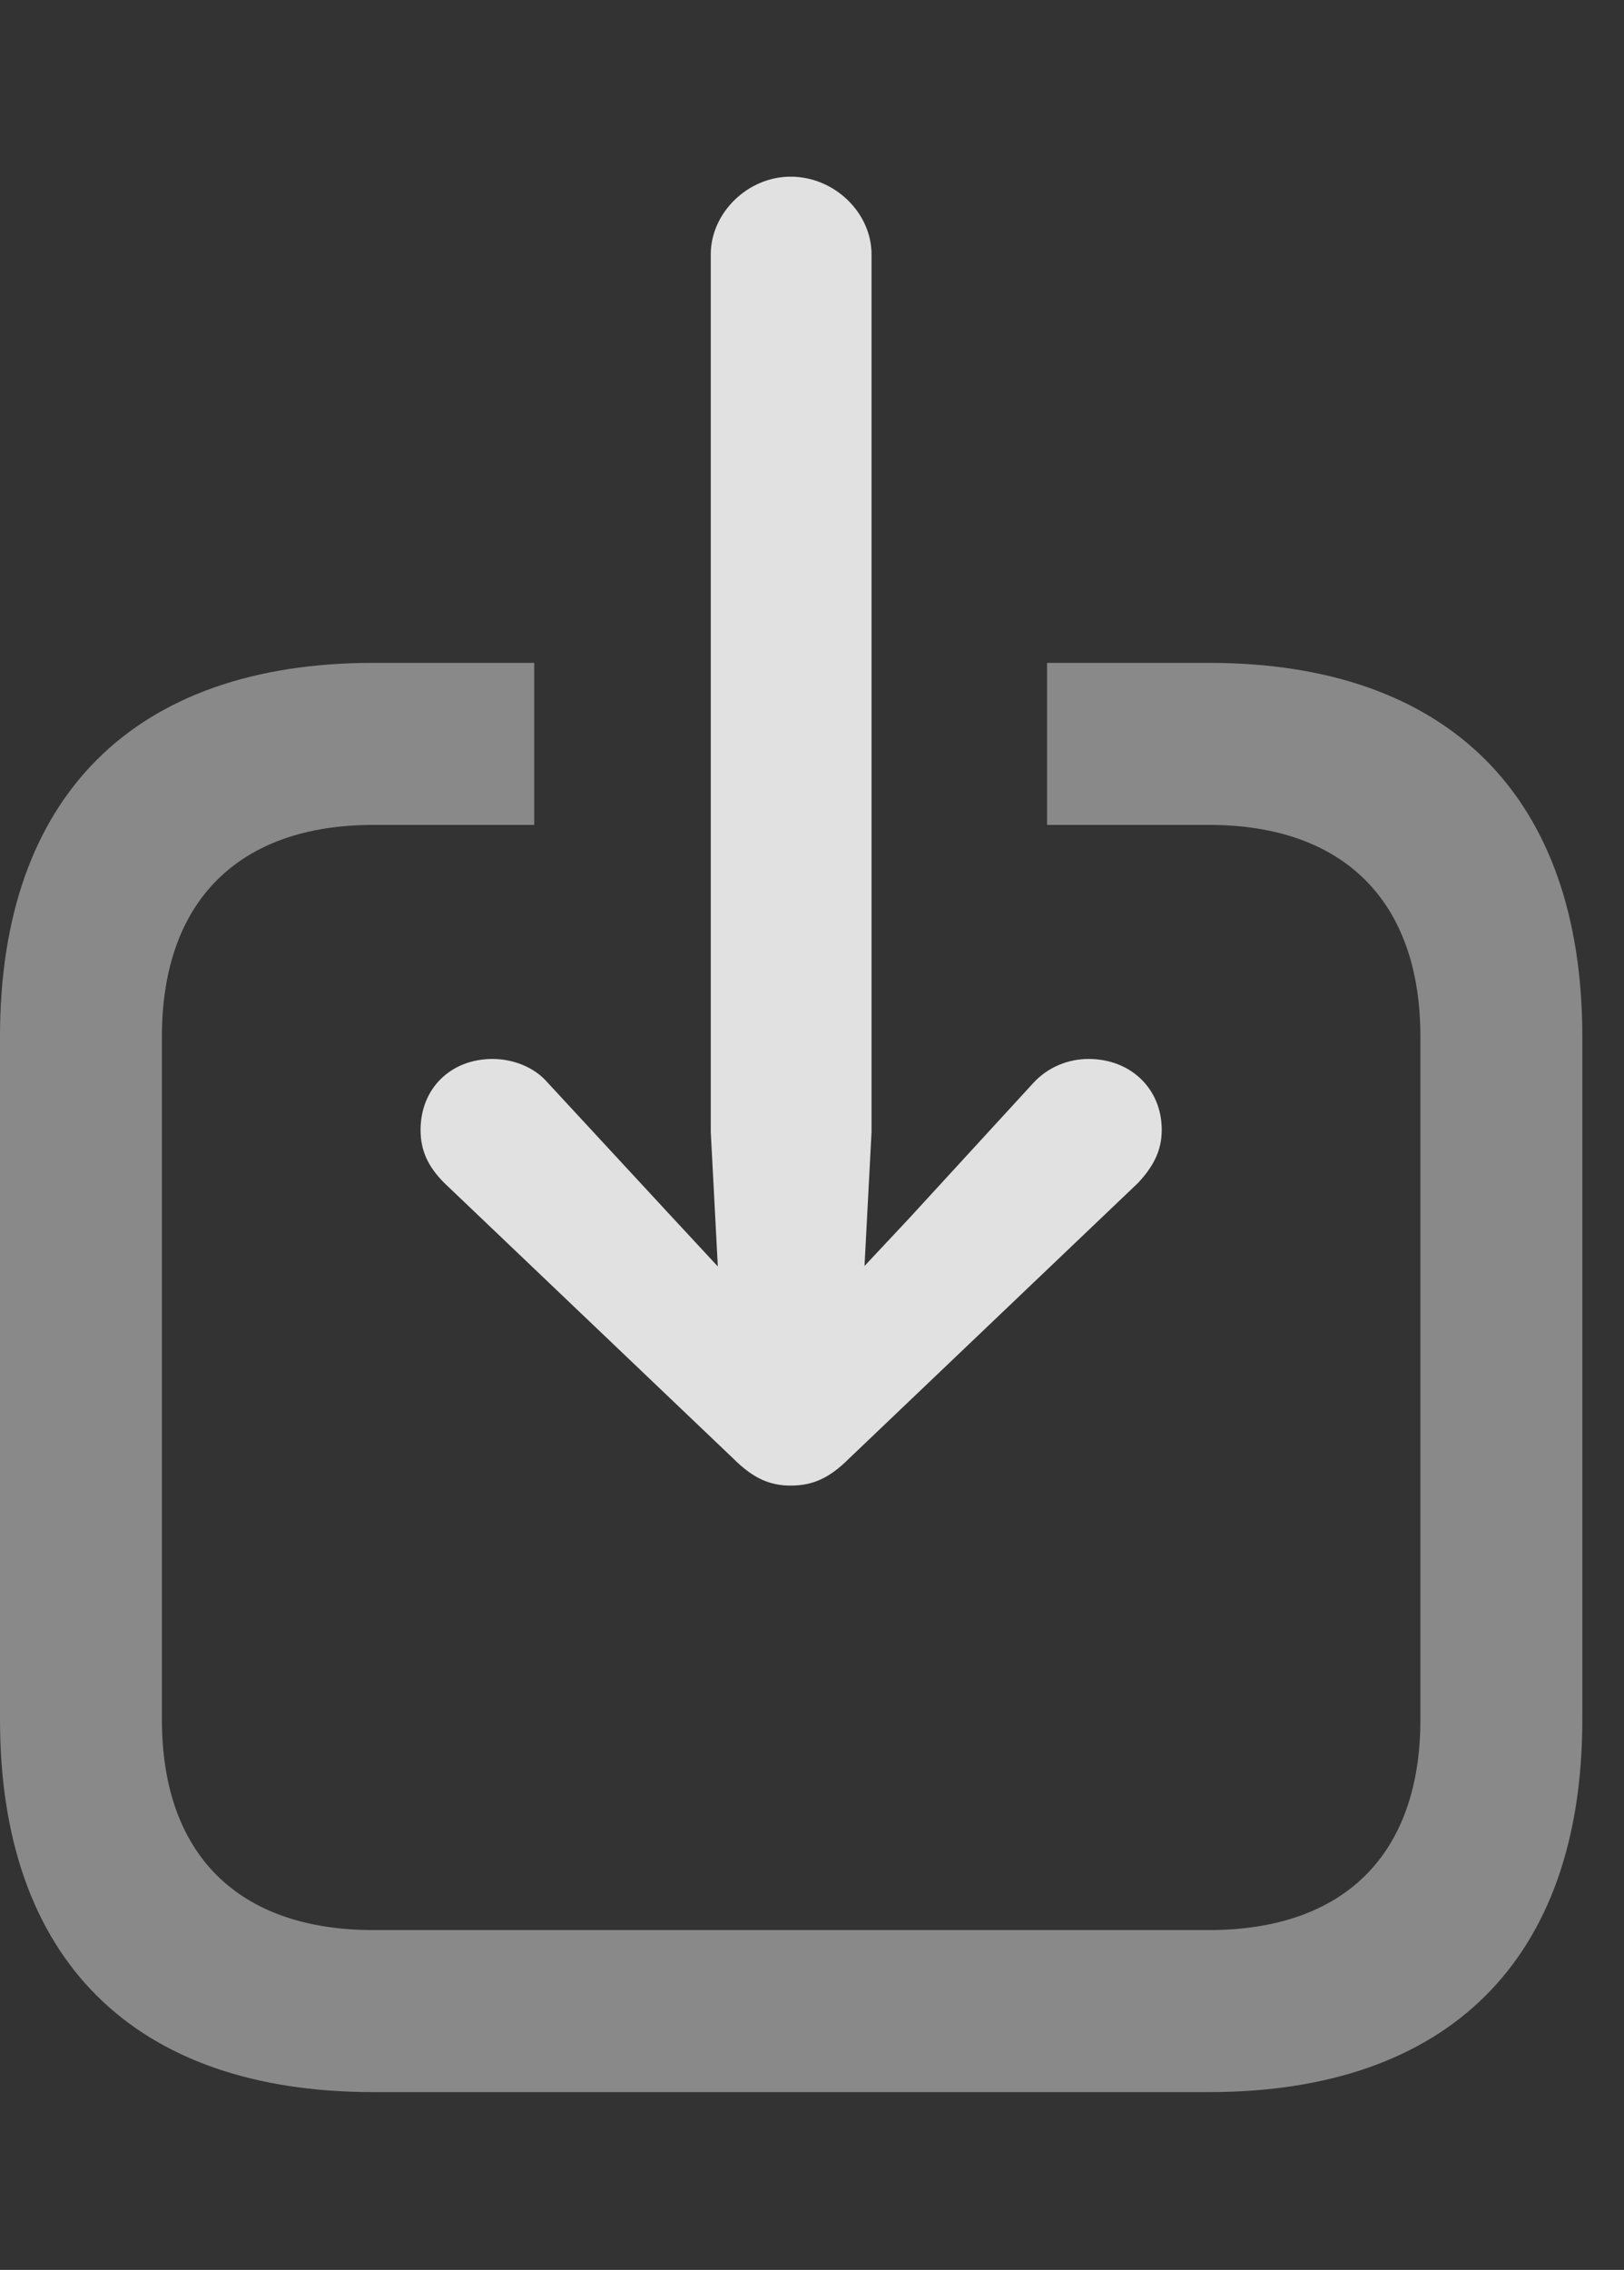 <?xml version="1.0" encoding="UTF-8"?>
<!--Generator: Apple Native CoreSVG 341-->
<!DOCTYPE svg
PUBLIC "-//W3C//DTD SVG 1.1//EN"
       "http://www.w3.org/Graphics/SVG/1.1/DTD/svg11.dtd">
<svg version="1.1" xmlns="http://www.w3.org/2000/svg" xmlns:xlink="http://www.w3.org/1999/xlink" viewBox="0 0 14.102 19.697">
 <rect x="0" y="0" width="14.102" height="19.697" fill="#333333" stroke="none"/>
 <g>
  <rect height="19.697" opacity="0" width="14.102" x="0" y="0"/>
  <path d="M13.74 8.994L13.74 14.922C13.74 17.002 12.578 18.154 10.498 18.154L3.242 18.154C1.162 18.154 0 17.002 0 14.922L0 8.994C0 6.914 1.162 5.752 3.242 5.752L4.639 5.752L4.639 7.158L3.242 7.158C2.07 7.158 1.406 7.822 1.406 8.994L1.406 14.922C1.406 16.094 2.07 16.748 3.242 16.748L10.498 16.748C11.67 16.748 12.334 16.094 12.334 14.922L12.334 8.994C12.334 7.822 11.67 7.158 10.498 7.158L9.092 7.158L9.092 5.752L10.498 5.752C12.578 5.752 13.74 6.914 13.74 8.994Z" fill="white" fill-opacity="0.425"/>
  <path d="M6.865 1.533C6.494 1.533 6.172 1.846 6.172 2.207L6.172 9.824L6.289 12.051C6.309 12.363 6.553 12.627 6.865 12.627C7.188 12.627 7.432 12.363 7.451 12.051L7.568 9.824L7.568 2.207C7.568 1.846 7.246 1.533 6.865 1.533ZM4.277 9.189C3.916 9.189 3.652 9.443 3.652 9.805C3.652 9.99 3.721 10.127 3.857 10.264L6.367 12.656C6.543 12.832 6.689 12.891 6.865 12.891C7.051 12.891 7.197 12.832 7.373 12.656L9.883 10.264C10.01 10.127 10.088 9.99 10.088 9.805C10.088 9.443 9.814 9.189 9.453 9.189C9.277 9.189 9.102 9.258 8.975 9.395L7.9 10.566L6.865 11.67L5.84 10.566L4.756 9.395C4.639 9.258 4.453 9.189 4.277 9.189Z" fill="white" fill-opacity="0.85"/>
 </g>
</svg>
